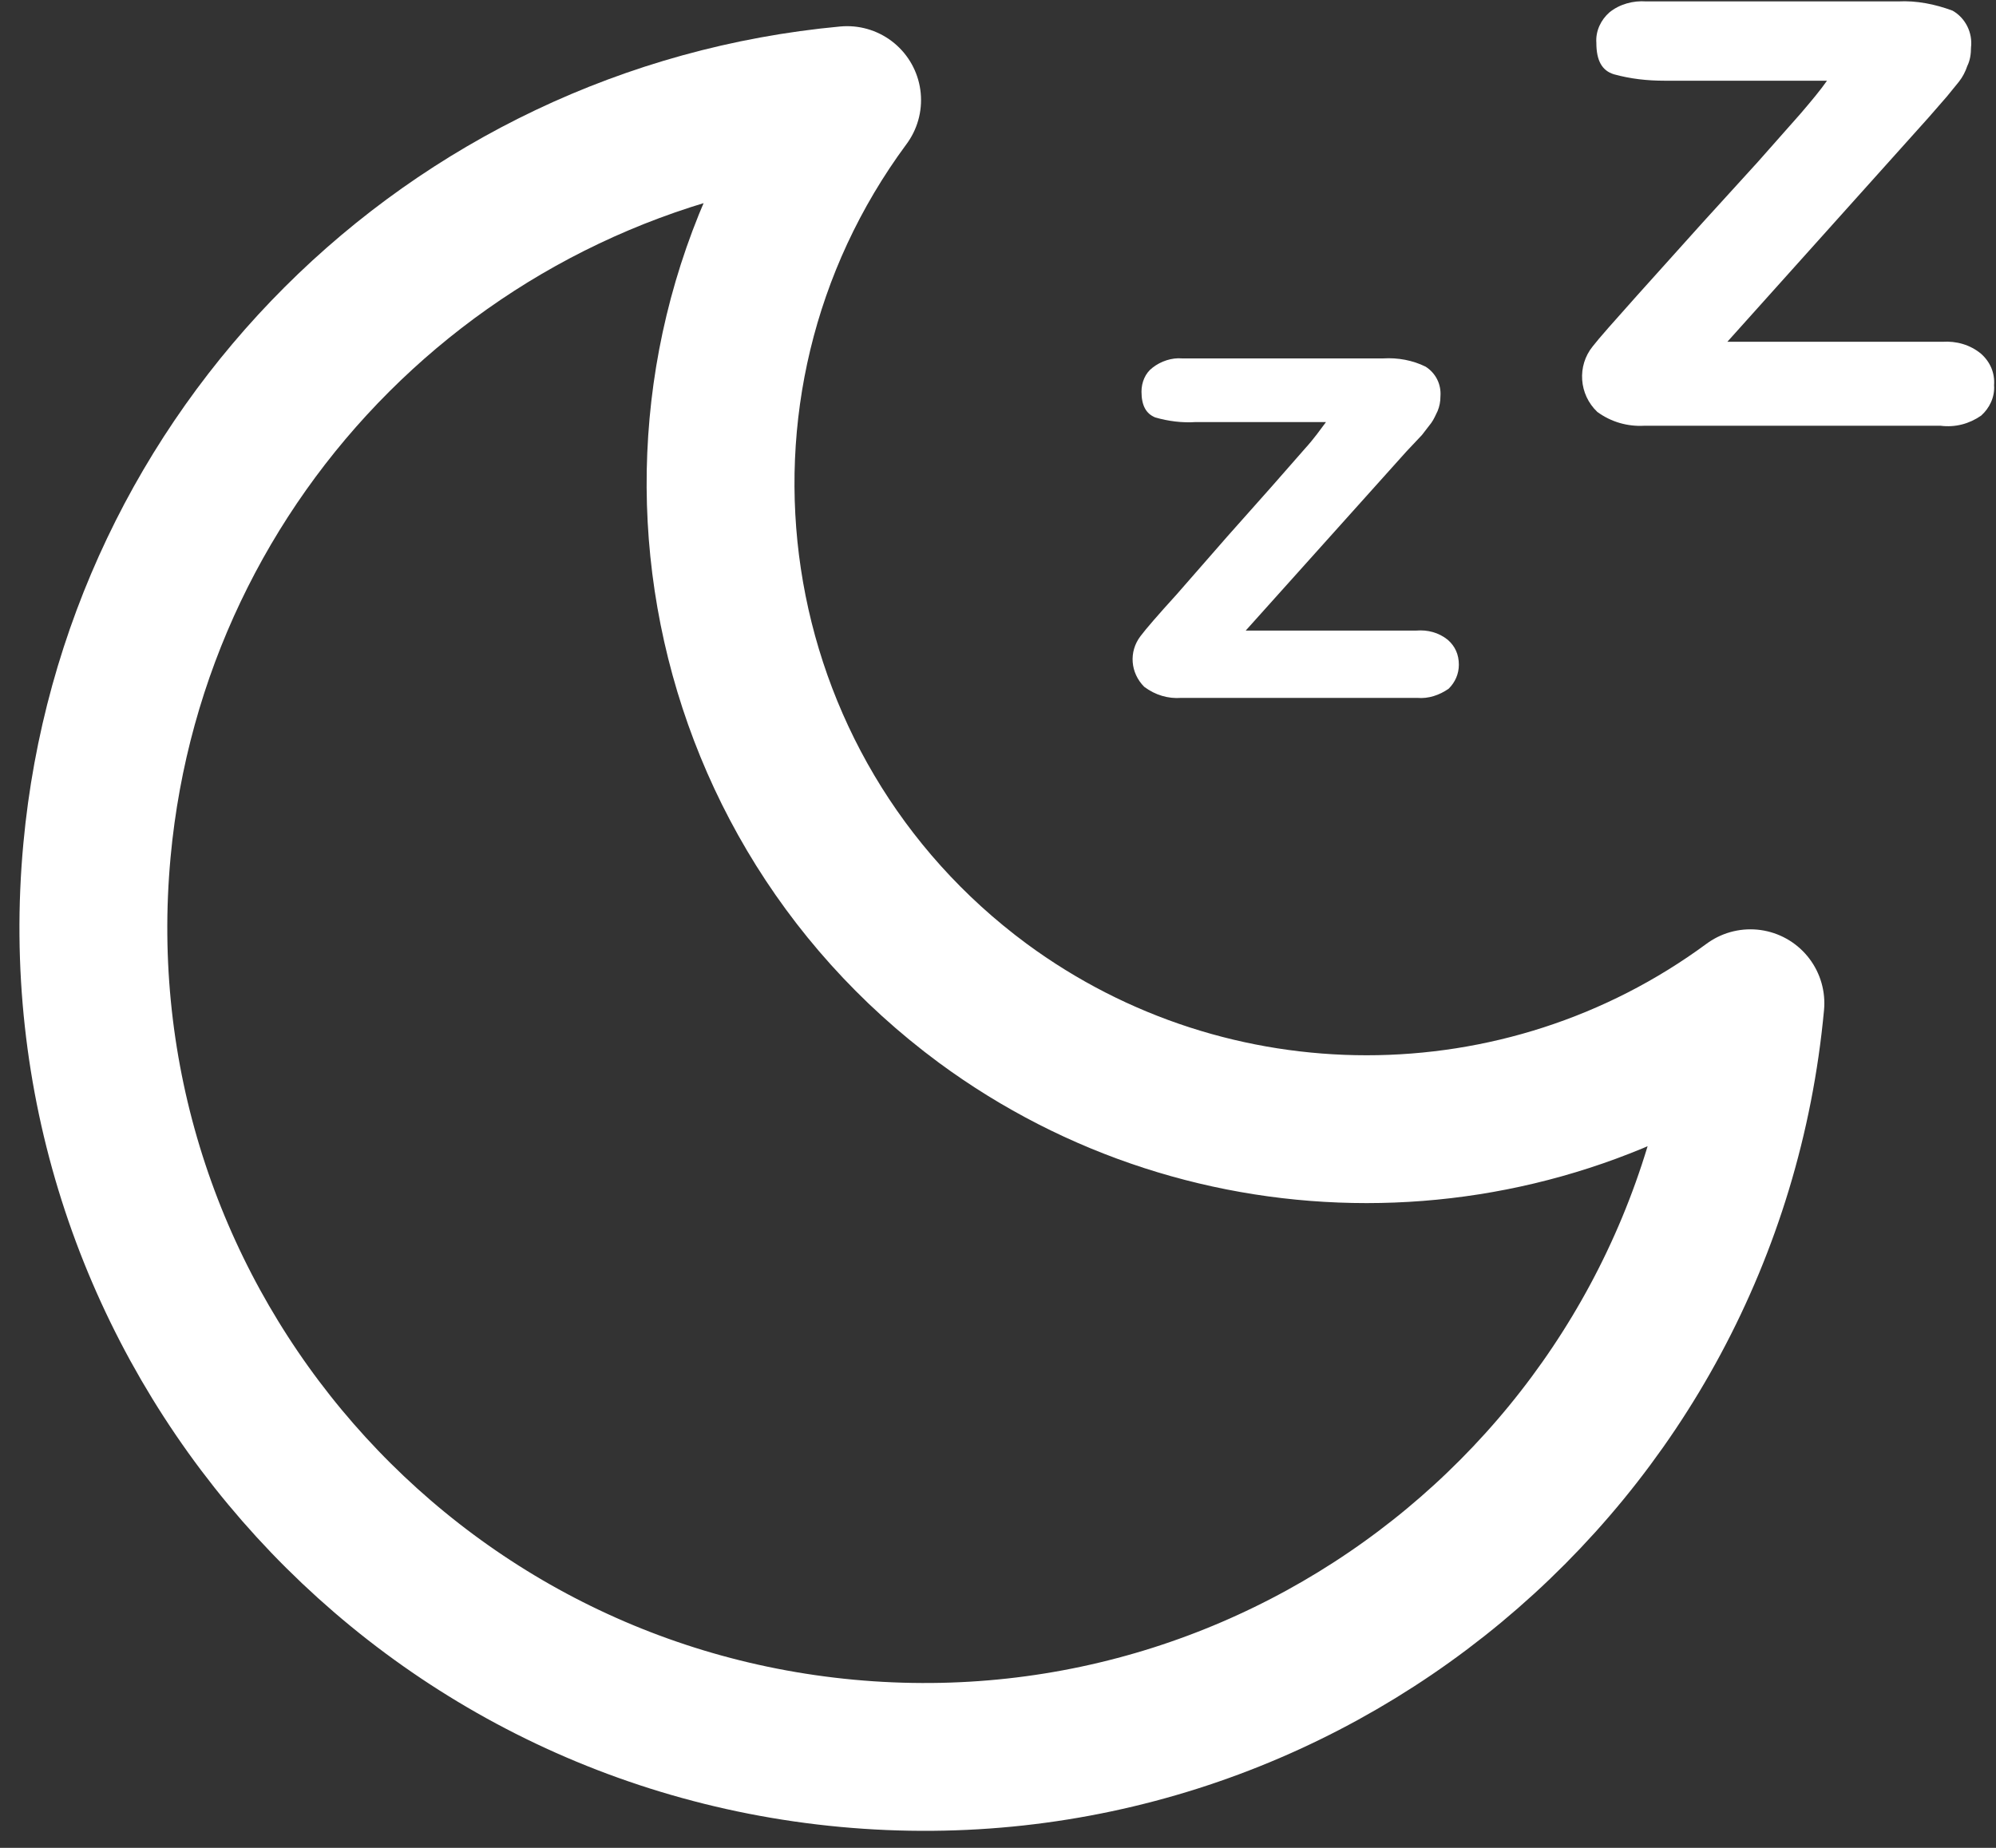 <svg width="27" height="25" viewBox="0 0 27 25" fill="none" xmlns="http://www.w3.org/2000/svg">
<rect x="0" y="0" width="27" height="25" fill="#333333" stroke="none"/>
<path d="M23.678 13.573C23.104 19.752 17.637 24.295 11.459 23.721C5.281 23.147 0.738 17.68 1.312 11.502C1.811 6.11 6.08 1.854 11.459 1.354C8.589 5.236 9.412 10.703 13.294 13.573C16.377 15.845 20.596 15.845 23.678 13.573Z" stroke="white" stroke-width="2" stroke-linecap="round" stroke-linejoin="round"/>
<path d="M19.584 8.656C19.46 8.556 19.31 8.519 19.16 8.531H16.851L19.023 6.11L19.235 5.885L19.36 5.723C19.397 5.673 19.422 5.61 19.447 5.56C19.472 5.498 19.485 5.436 19.485 5.361C19.497 5.199 19.422 5.049 19.285 4.961C19.11 4.874 18.91 4.837 18.711 4.849H15.99C15.853 4.837 15.703 4.886 15.591 4.974C15.491 5.049 15.441 5.174 15.441 5.298C15.441 5.486 15.503 5.598 15.628 5.648C15.803 5.698 15.99 5.723 16.177 5.71H17.937C17.862 5.81 17.775 5.935 17.65 6.072L17.201 6.584L16.602 7.258L15.915 8.044C15.665 8.319 15.503 8.506 15.428 8.606C15.266 8.818 15.291 9.105 15.478 9.292C15.628 9.405 15.803 9.455 15.977 9.442H19.173C19.322 9.455 19.472 9.405 19.597 9.317C19.684 9.23 19.734 9.118 19.734 8.993C19.734 8.856 19.684 8.743 19.584 8.656Z" fill="white"/>
<path d="M26.799 4.787C26.649 4.662 26.462 4.612 26.275 4.624H23.366L26.087 1.591L26.337 1.304L26.499 1.105C26.549 1.042 26.587 0.967 26.612 0.892C26.649 0.818 26.662 0.73 26.662 0.643C26.686 0.443 26.587 0.243 26.412 0.144C26.175 0.056 25.925 0.006 25.675 0.019H22.268C22.093 0.006 21.906 0.056 21.769 0.169C21.657 0.268 21.582 0.418 21.594 0.58C21.594 0.818 21.669 0.955 21.831 1.005C22.056 1.067 22.281 1.092 22.518 1.092H24.714C24.627 1.217 24.502 1.367 24.352 1.542L23.778 2.191L23.029 3.014L22.143 4C21.831 4.35 21.631 4.574 21.544 4.687C21.332 4.949 21.357 5.336 21.607 5.573C21.794 5.71 22.018 5.773 22.243 5.76H26.25C26.449 5.785 26.637 5.735 26.799 5.623C26.911 5.523 26.986 5.373 26.974 5.211C26.986 5.049 26.924 4.899 26.799 4.787Z" fill="white"/>
</svg>